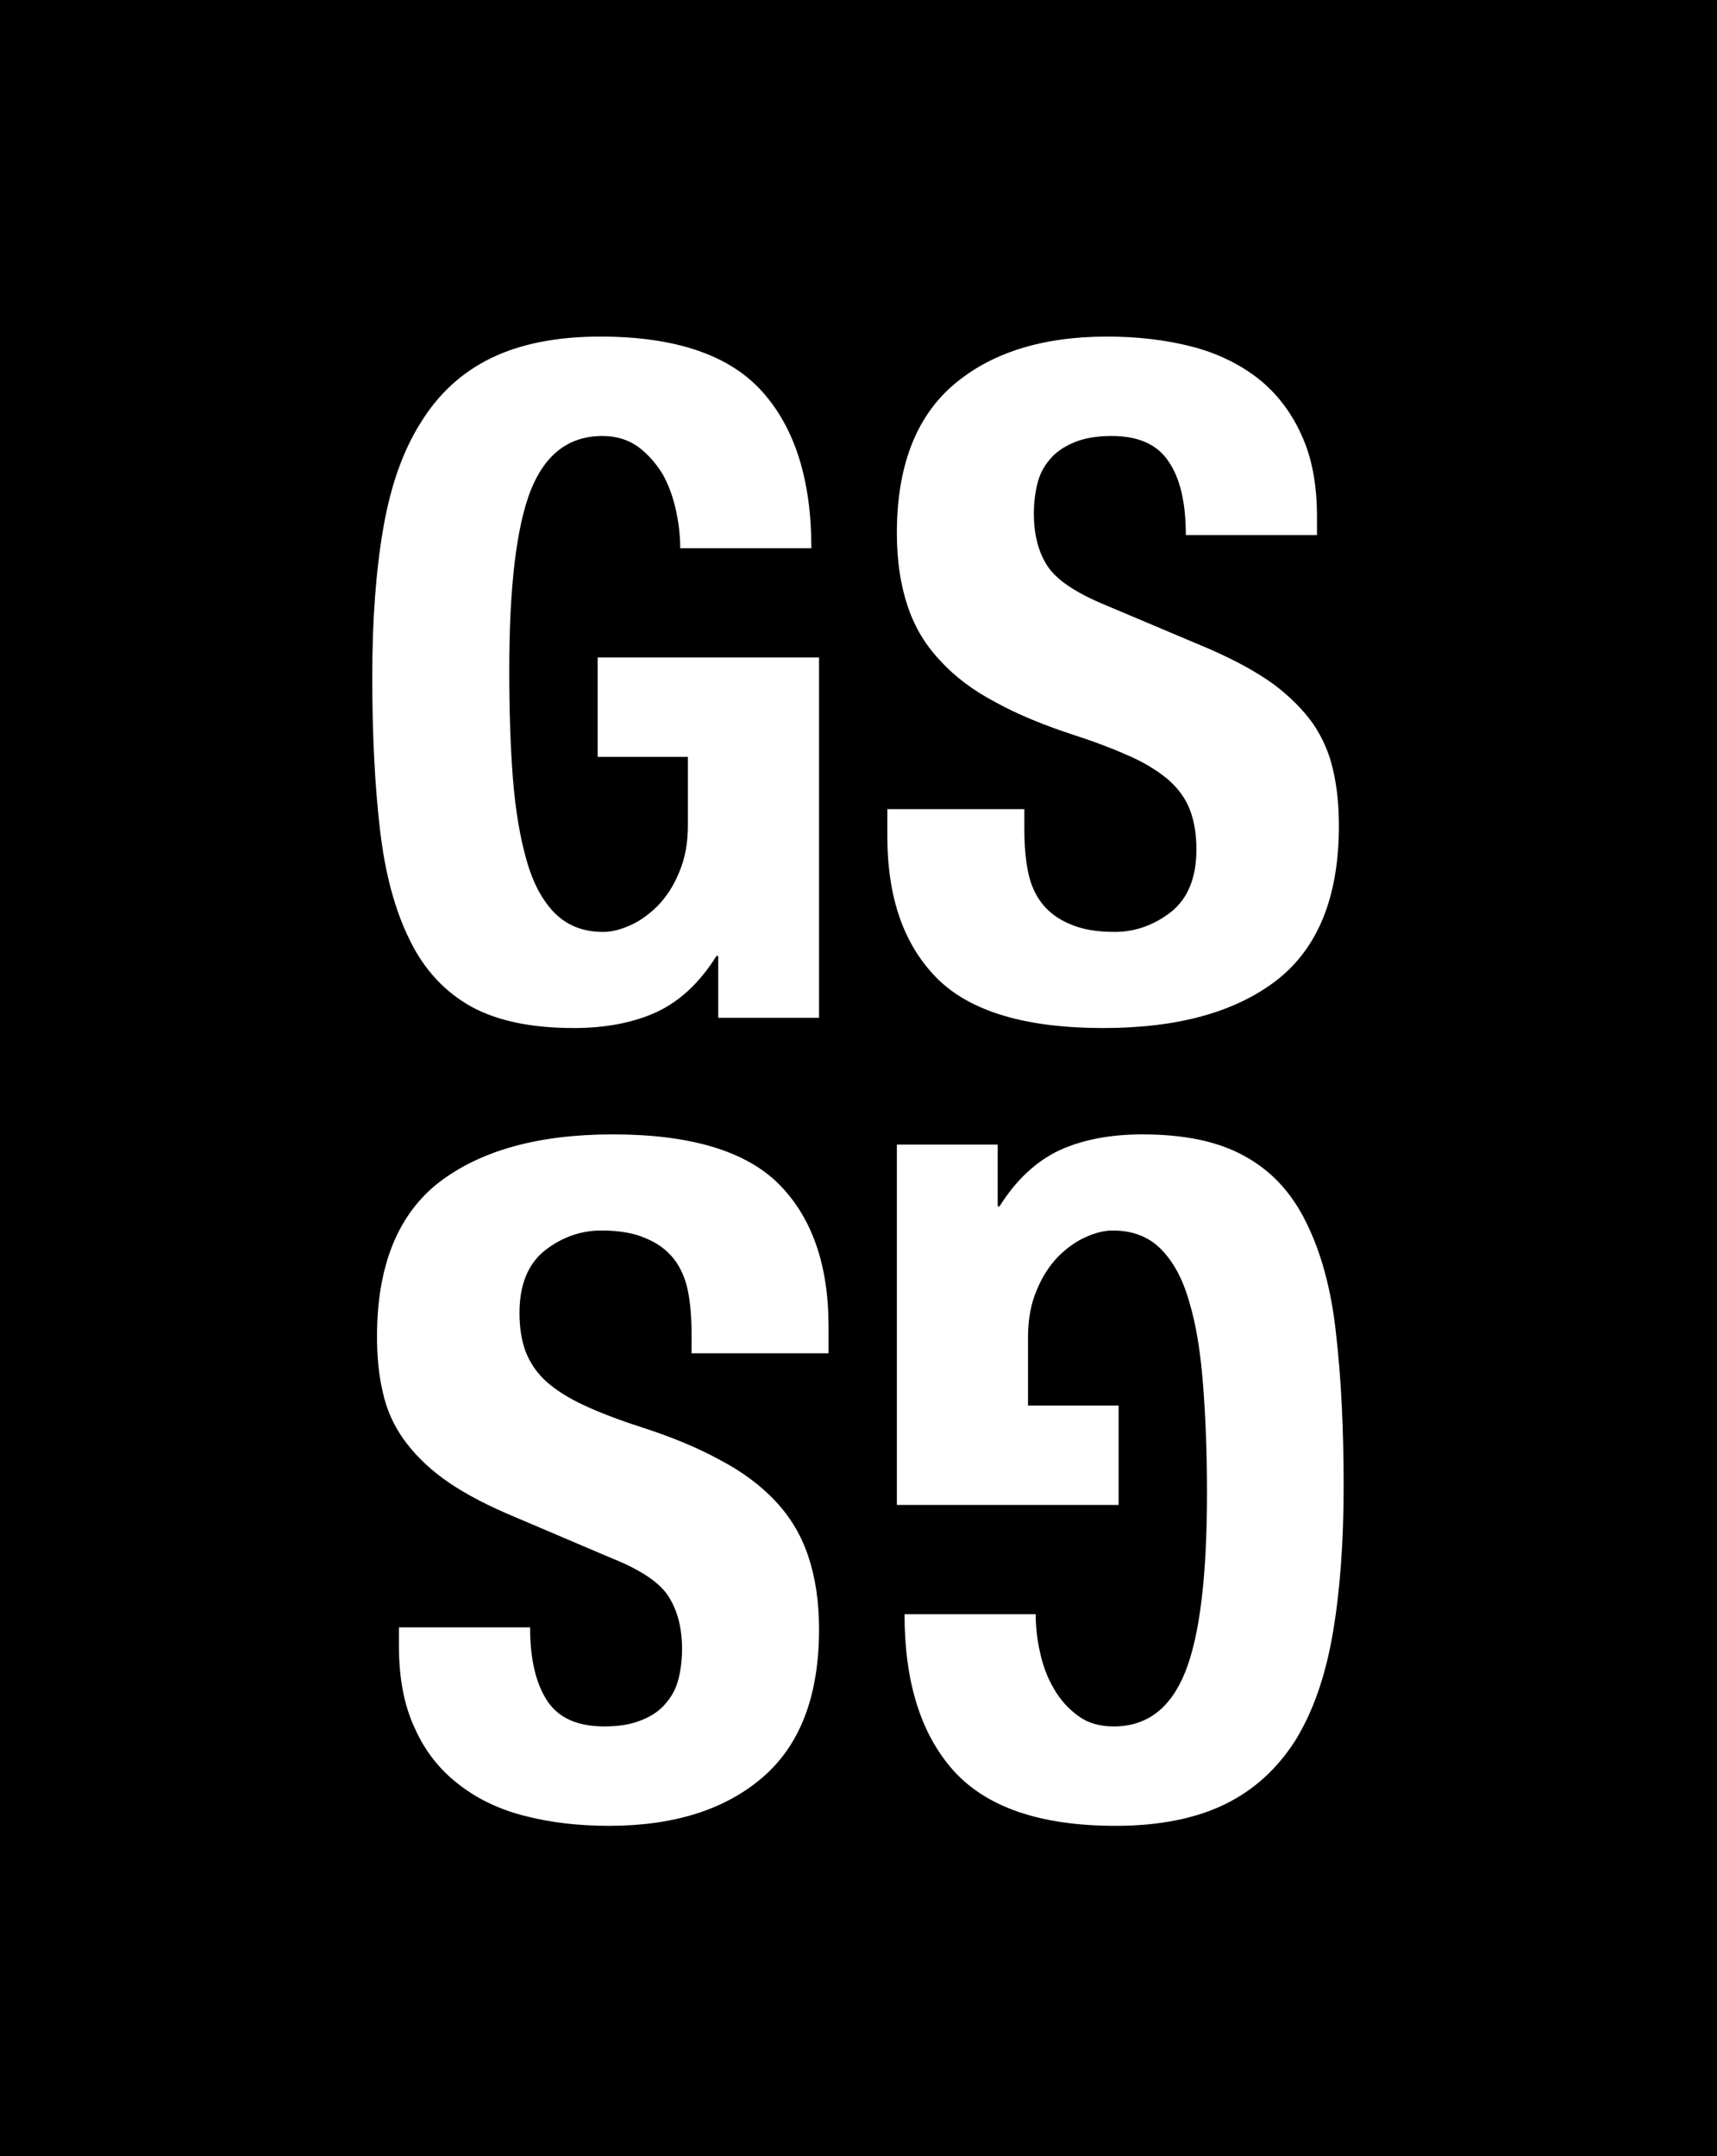 <svg id="SvgjsSvg1014" xmlns="http://www.w3.org/2000/svg" version="1.1" xmlns:xlink="http://www.w3.org/1999/xlink" xmlns:svgjs="http://svgjs.com/svgjs" width="47" height="59" viewBox="0 0 47 59"><title>Combined Shape</title><desc>Created with Avocode.</desc><defs id="SvgjsDefs1015"></defs><path id="SvgjsPath1016" d="M697 541V482H744V541ZM715.5 495.95C715.58 496.31 715.62 496.66 715.62 497H719.21C719.21 495.14 718.76 493.71 717.86 492.71C716.96 491.71 715.48 491.21 713.43 491.21C712.24 491.21 711.24 491.41 710.44 491.8C709.64 492.19 709 492.78 708.52 493.56C708.03 494.33 707.69 495.3 707.49 496.46C707.29 497.62 707.19 498.97 707.19 500.51C707.19 502.09 707.26 503.49 707.4 504.69C707.54 505.9 707.81 506.91 708.22 507.73C708.62 508.55 709.19 509.15 709.91 509.55C710.63 509.94 711.56 510.13 712.71 510.13C713.59 510.13 714.35 509.98 714.98 509.69C715.62 509.39 716.16 508.88 716.61 508.16H716.66V509.85H719.42V499.99H713.36V502.71H715.83V504.58C715.83 505.07 715.75 505.5 715.59 505.87C715.44 506.24 715.24 506.54 715.01 506.78C714.77 507.02 714.52 507.2 714.25 507.32C713.98 507.44 713.74 507.5 713.51 507.5C712.97 507.5 712.54 507.33 712.2 507C711.86 506.66 711.6 506.19 711.42 505.56C711.24 504.94 711.11 504.19 711.04 503.3C710.97 502.41 710.94 501.42 710.94 500.33C710.94 498.04 711.14 496.4 711.53 495.41C711.93 494.42 712.58 493.93 713.49 493.93C713.87 493.93 714.19 494.03 714.46 494.22C714.73 494.42 714.95 494.67 715.13 494.96C715.3 495.26 715.42 495.59 715.5 495.95ZM725.04 504.68V504.14H721.29V504.89C721.29 506.58 721.75 507.87 722.66 508.78C723.57 509.68 725.08 510.13 727.2 510.13C729.23 510.13 730.81 509.7 731.95 508.82C733.08 507.94 733.65 506.53 733.65 504.6C733.65 504.04 733.6 503.53 733.49 503.07C733.39 502.61 733.2 502.18 732.94 501.8C732.67 501.42 732.31 501.06 731.86 500.72C731.4 500.39 730.82 500.07 730.11 499.76L727.22 498.54C726.43 498.21 725.91 497.86 725.66 497.47C725.42 497.09 725.3 496.62 725.3 496.05C725.3 495.78 725.33 495.51 725.39 495.26C725.45 495 725.56 494.78 725.73 494.58C725.89 494.38 726.11 494.23 726.39 494.11C726.67 493.99 727.02 493.93 727.43 493.93C728.16 493.93 728.68 494.16 728.99 494.63C729.31 495.1 729.46 495.77 729.46 496.64H733.05V496.13C733.05 495.26 732.91 494.51 732.62 493.89C732.34 493.27 731.94 492.75 731.43 492.35C730.91 491.95 730.31 491.66 729.61 491.48C728.9 491.3 728.14 491.21 727.3 491.21C725.52 491.21 724.11 491.66 723.09 492.54C722.06 493.43 721.55 494.78 721.55 496.59C721.55 497.34 721.65 498 721.84 498.57C722.03 499.15 722.33 499.65 722.74 500.08C723.14 500.52 723.65 500.9 724.26 501.22C724.86 501.55 725.59 501.85 726.42 502.12C727.04 502.32 727.57 502.53 727.99 502.72C728.42 502.92 728.76 503.14 729.02 503.37C729.28 503.61 729.47 503.88 729.58 504.18C729.69 504.48 729.75 504.83 729.75 505.24C729.75 506.01 729.52 506.58 729.06 506.95C728.6 507.31 728.08 507.5 727.51 507.5C727.02 507.5 726.62 507.43 726.3 507.29C725.98 507.16 725.72 506.97 725.53 506.73C725.34 506.49 725.21 506.2 725.14 505.85C725.07 505.5 725.04 505.11 725.04 504.68ZM725.47 527.22C725.39 526.86 725.35 526.51 725.35 526.17H721.76C721.76 528.03 722.21 529.46 723.11 530.46C724.02 531.46 725.49 531.96 727.54 531.96C728.73 531.96 729.73 531.76 730.53 531.37C731.33 530.98 731.97 530.39 732.46 529.62C732.94 528.84 733.28 527.87 733.48 526.71C733.68 525.55 733.78 524.2 733.78 522.66C733.78 521.08 733.71 519.68 733.57 518.48C733.44 517.27 733.16 516.26 732.75 515.44C732.35 514.62 731.78 514.02 731.06 513.63C730.34 513.23 729.41 513.04 728.27 513.04C727.38 513.04 726.62 513.19 725.99 513.48C725.36 513.78 724.81 514.29 724.36 515.01H724.31V513.32H721.55V523.18H727.62V520.46H725.14V518.59C725.14 518.1 725.22 517.67 725.38 517.3C725.53 516.93 725.73 516.63 725.96 516.39C726.2 516.15 726.45 515.97 726.72 515.85C726.99 515.73 727.23 515.67 727.46 515.67C728 515.67 728.44 515.84 728.77 516.17C729.11 516.51 729.37 516.98 729.55 517.61C729.74 518.23 729.86 518.98 729.93 519.87C730 520.76 730.04 521.75 730.04 522.84C730.04 525.13 729.84 526.77 729.44 527.76C729.04 528.75 728.39 529.24 727.49 529.24C727.1 529.24 726.78 529.15 726.51 528.95C726.24 528.75 726.02 528.51 725.85 528.21C725.67 527.91 725.55 527.58 725.47 527.22ZM715.93 518.49V519.03H719.68V518.29C719.68 516.6 719.22 515.3 718.31 514.39C717.4 513.49 715.89 513.04 713.77 513.04C711.74 513.04 710.16 513.48 709.02 514.35C707.89 515.23 707.32 516.64 707.32 518.57C707.32 519.13 707.37 519.64 707.48 520.1C707.58 520.56 707.77 520.99 708.04 521.37C708.31 521.75 708.66 522.11 709.12 522.45C709.57 522.78 710.15 523.1 710.86 523.41L713.75 524.64C714.55 524.96 715.07 525.31 715.31 525.7C715.55 526.08 715.67 526.56 715.67 527.12C715.67 527.39 715.64 527.66 715.58 527.91C715.52 528.17 715.41 528.39 715.24 528.59C715.08 528.79 714.86 528.95 714.58 529.06C714.3 529.18 713.96 529.24 713.54 529.24C712.81 529.24 712.29 529.01 711.98 528.54C711.67 528.07 711.51 527.4 711.51 526.53H707.92V527.04C707.92 527.91 708.06 528.66 708.35 529.28C708.63 529.91 709.03 530.42 709.55 530.82C710.06 531.22 710.66 531.51 711.37 531.69C712.07 531.87 712.84 531.96 713.67 531.96C715.46 531.96 716.86 531.51 717.88 530.63C718.91 529.74 719.42 528.39 719.42 526.58C719.42 525.83 719.32 525.17 719.13 524.6C718.94 524.02 718.64 523.52 718.24 523.09C717.83 522.65 717.32 522.27 716.71 521.95C716.11 521.62 715.39 521.32 714.55 521.05C713.93 520.85 713.41 520.65 712.98 520.45C712.55 520.25 712.21 520.03 711.95 519.8C711.69 519.56 711.51 519.29 711.39 518.99C711.28 518.69 711.22 518.34 711.22 517.93C711.22 517.16 711.45 516.59 711.91 516.22C712.37 515.86 712.89 515.67 713.46 515.67C713.95 515.67 714.35 515.74 714.67 515.88C714.99 516.01 715.25 516.2 715.44 516.44C715.63 516.68 715.76 516.98 715.83 517.32C715.9 517.67 715.93 518.06 715.93 518.49Z " fill-opacity="1" transform="matrix(1,0,0,1,-697,-482)"></path></svg>
